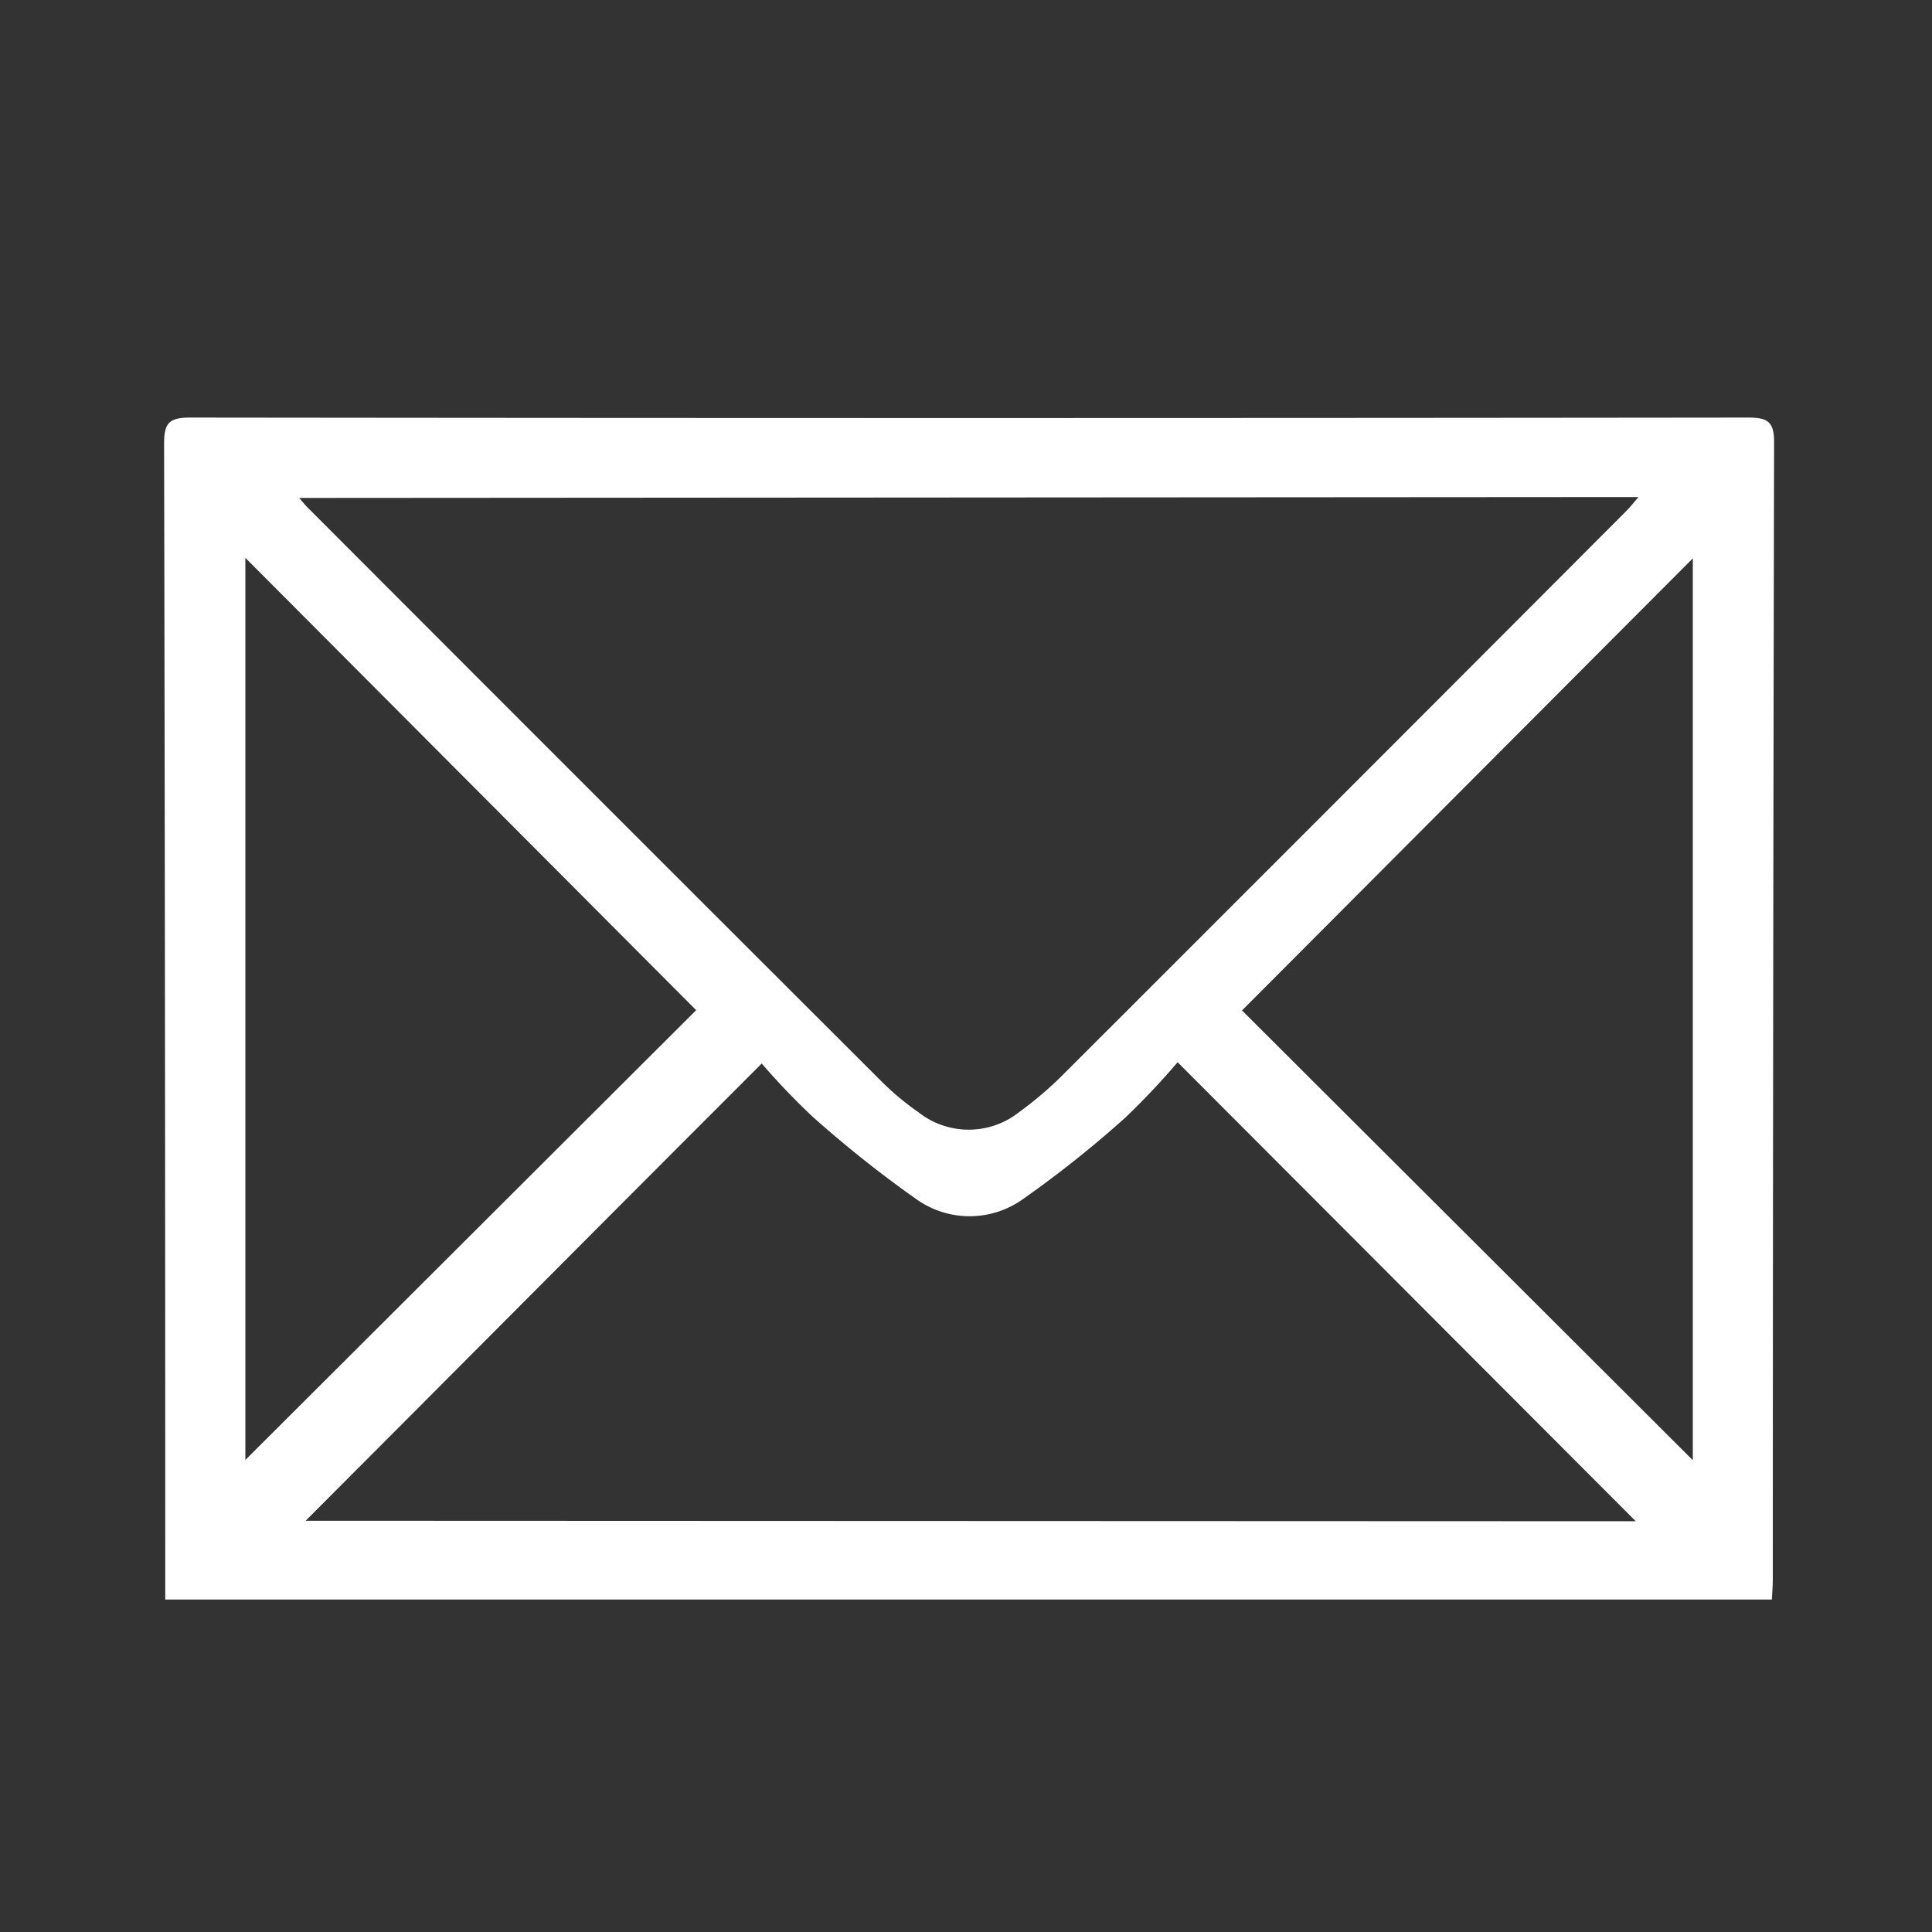 <svg id="Layer_1" data-name="Layer 1" xmlns="http://www.w3.org/2000/svg" viewBox="0 0 150 150"><rect x="0" y="0" width="150" height="150" fill="#333333" stroke="none"/><defs><style>.cls-1{fill:#fff;fill-rule:evenodd;}</style></defs><title>icons</title><path class="cls-1" d="M137.57,124.19H12.83V122.4q0-44-.09-87.91c0-1.55.29-2.07,2-2.07q60.53.07,121,0c1.49,0,2,.32,2,1.9q-.09,44.12-.1,88.23C137.64,123.08,137.6,123.6,137.57,124.19ZM23.23,38.66c.33.38.48.58.66.75Q46.17,61.73,68.48,84a21,21,0,0,0,2.81,2.34,6.3,6.3,0,0,0,7.84,0,28.88,28.88,0,0,0,3.61-3.11q21.75-21.73,43.47-43.5c.31-.31.6-.66,1-1.14ZM127,118.11,91.43,82.47a57,57,0,0,1-4.08,4.32,85.69,85.69,0,0,1-7.93,6.31,7.12,7.12,0,0,1-8.28,0,90.25,90.25,0,0,1-8.06-6.41,55,55,0,0,1-3.94-4.12c-12,12-23.74,23.81-35.41,35.5ZM19.05,113.35l35-34.92-35-35.12Zm112.38-70-35,35.1,35,34.92Z"/></svg>